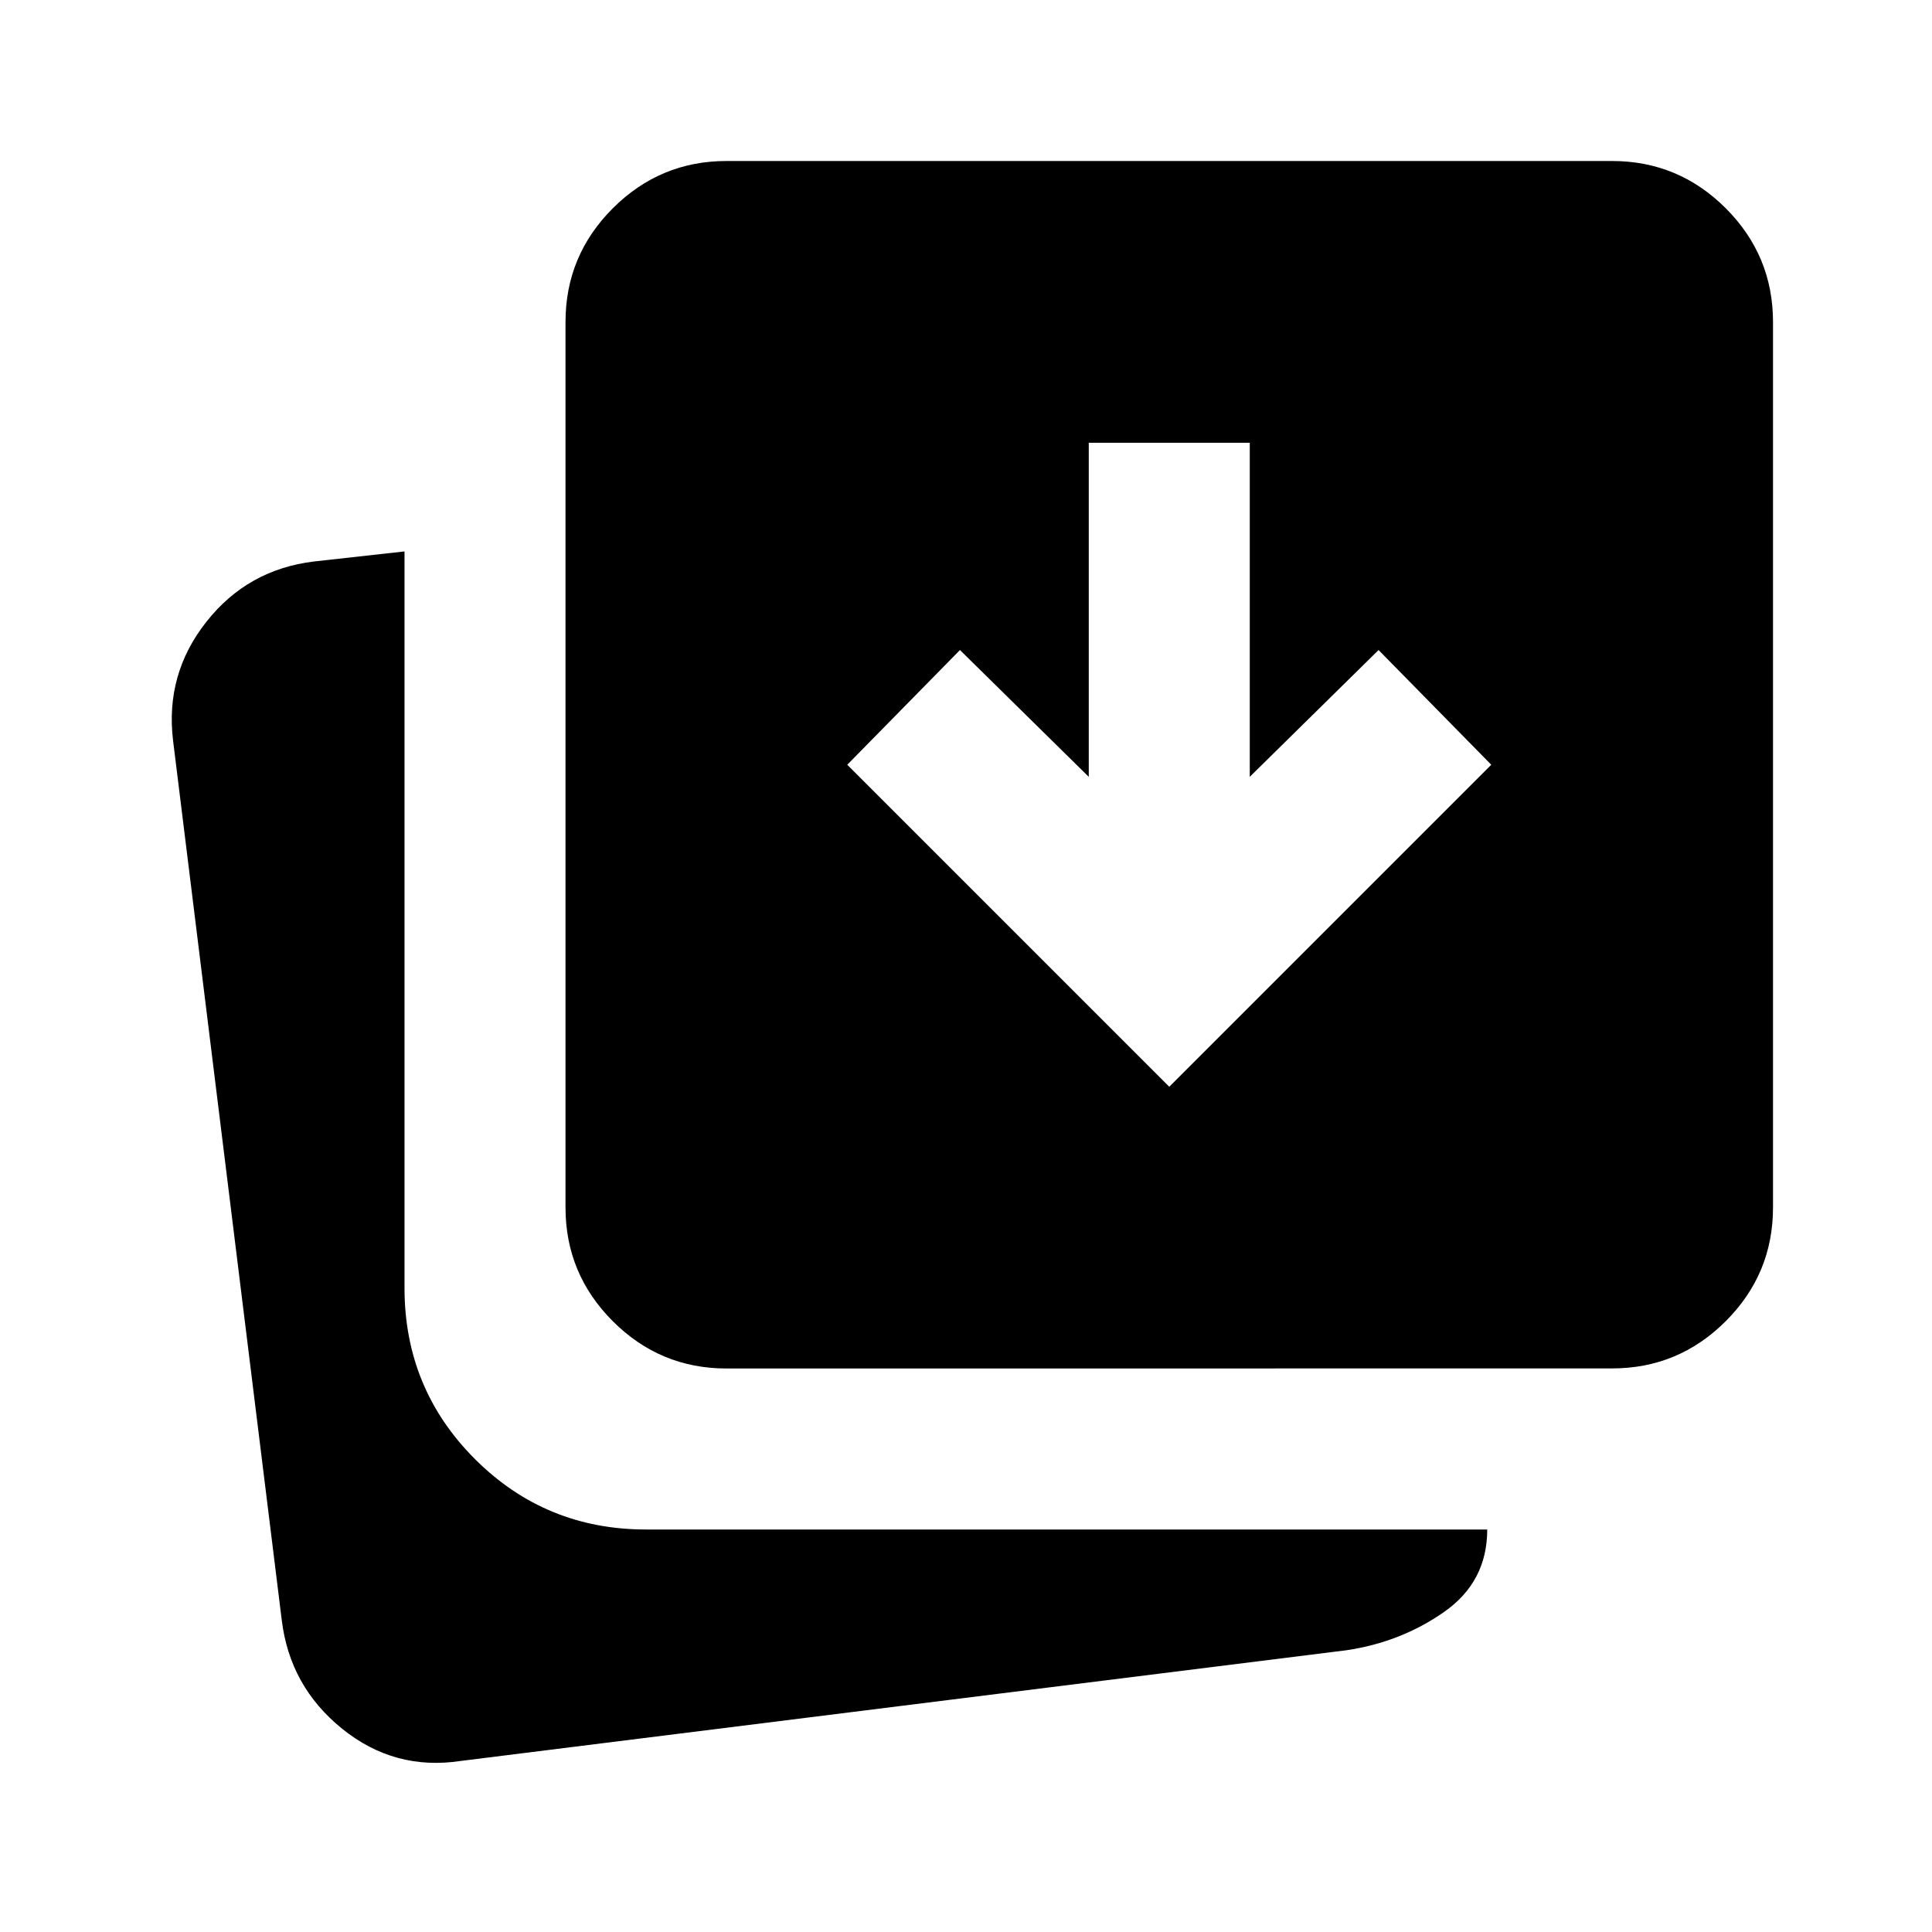 <?xml version="1.0" encoding="UTF-8" standalone="no"?>
<svg
   height="24"
   viewBox="0 0 24 24"
   width="24"
   version="1.1"
   id="svg135"
   sodipodi:docname="chrome-tote-outlined-filled.svg"
   inkscape:version="1.2.1 (9c6d41e410, 2022-07-14)"
   xmlns:inkscape="http://www.inkscape.org/namespaces/inkscape"
   xmlns:sodipodi="http://sodipodi.sourceforge.net/DTD/sodipodi-0.dtd"
   xmlns="http://www.w3.org/2000/svg"
   xmlns:svg="http://www.w3.org/2000/svg">
  <defs
     id="defs139" />
  <sodipodi:namedview
     id="namedview137"
     pagecolor="#ffffff"
     bordercolor="#000000"
     borderopacity="0.25"
     inkscape:showpageshadow="2"
     inkscape:pageopacity="0.0"
     inkscape:pagecheckerboard="0"
     inkscape:deskcolor="#d1d1d1"
     showgrid="false"
     inkscape:zoom="22.627417"
     inkscape:cx="14.805048"
     inkscape:cy="12.81631"
     inkscape:window-width="3840"
     inkscape:window-height="2454"
     inkscape:window-x="-11"
     inkscape:window-y="-11"
     inkscape:window-maximized="1"
     inkscape:current-layer="svg135" />
  <path
     d="M 14.525,13.5 18.525,9.5 17.125,8.075 15.525,9.65 v -4.15 h -2 v 4.15 L 11.925,8.075 10.525,9.5 Z m -5.5,3.5 q -0.825,0 -1.412,-0.587 Q 7.025,15.825 7.025,15 V 4 q 0,-0.825 0.587,-1.412 Q 8.2,2 9.025,2 H 20.025 Q 20.85,2 21.438,2.587 22.025,3.175 22.025,4 V 15 q 0,0.825 -0.587,1.412 -0.587,0.587 -1.412,0.587 z m -3.3,4.875 q -0.825,0.125 -1.475,-0.4 Q 3.6,20.95 3.5,20.125 L 2.15,9.2 Q 2.05,8.375 2.563,7.725 3.075,7.075 3.9,6.975 L 5.025,6.85 v 9.15 q 0,1.25 0.875,2.125 0.875,0.875 2.125,0.875 H 18.475 q 0,0.65 -0.537,1.025 -0.537,0.375 -1.212,0.475 z"
     id="path133"
     style="stroke-width:0.025" />
</svg>

